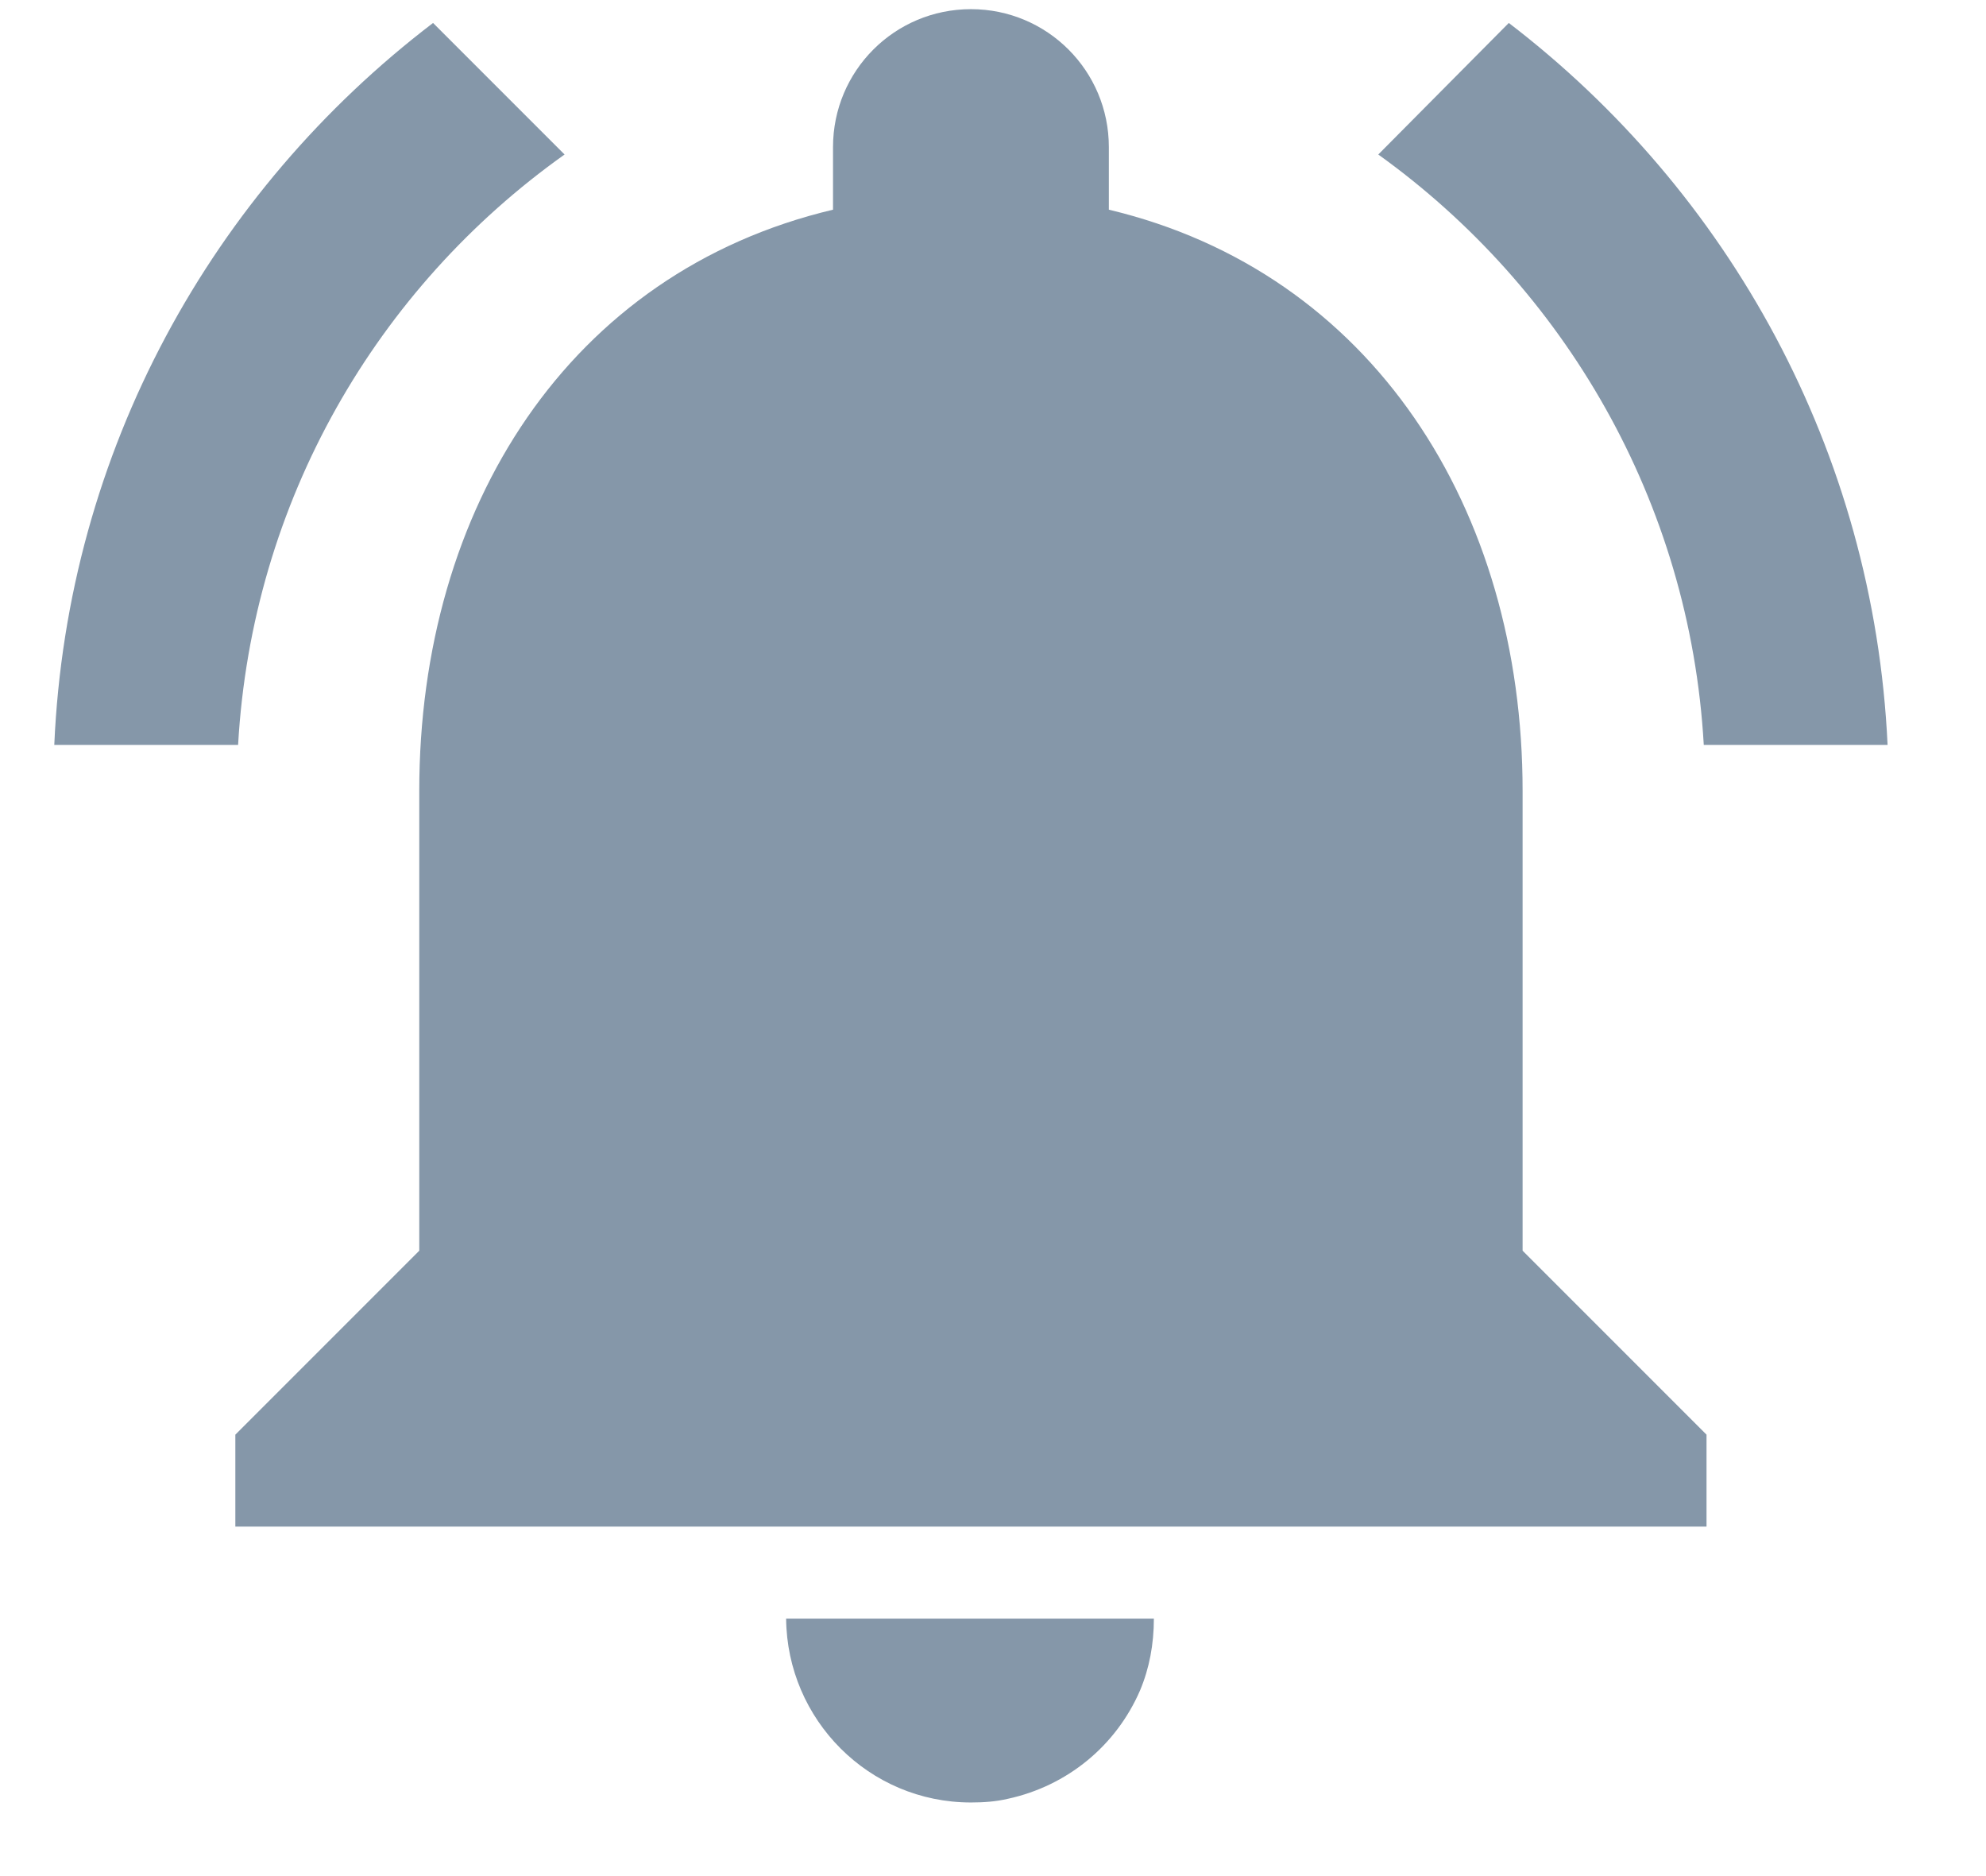 <svg width="18" height="17" viewBox="0 0 18 17" fill="none" xmlns="http://www.w3.org/2000/svg">
<path d="M5.117 1.4L3.925 0.208C1.925 1.733 0.608 4.083 0.492 6.75H2.158C2.283 4.542 3.417 2.608 5.117 1.4ZM15.442 6.75H17.108C16.983 4.083 15.667 1.733 13.675 0.208L12.492 1.4C14.175 2.608 15.317 4.542 15.442 6.75ZM13.8 7.167C13.8 4.608 12.433 2.467 10.05 1.9V1.333C10.05 0.642 9.492 0.083 8.8 0.083C8.108 0.083 7.55 0.642 7.55 1.333V1.9C5.158 2.467 3.8 4.6 3.8 7.167V11.333L2.133 13V13.833H15.467V13L13.8 11.333V7.167ZM8.8 16.333C8.917 16.333 9.025 16.325 9.133 16.3C9.675 16.183 10.117 15.817 10.333 15.317C10.417 15.117 10.458 14.9 10.458 14.667H7.125C7.133 15.583 7.875 16.333 8.8 16.333Z" fill="#8597A9"/>
</svg>

